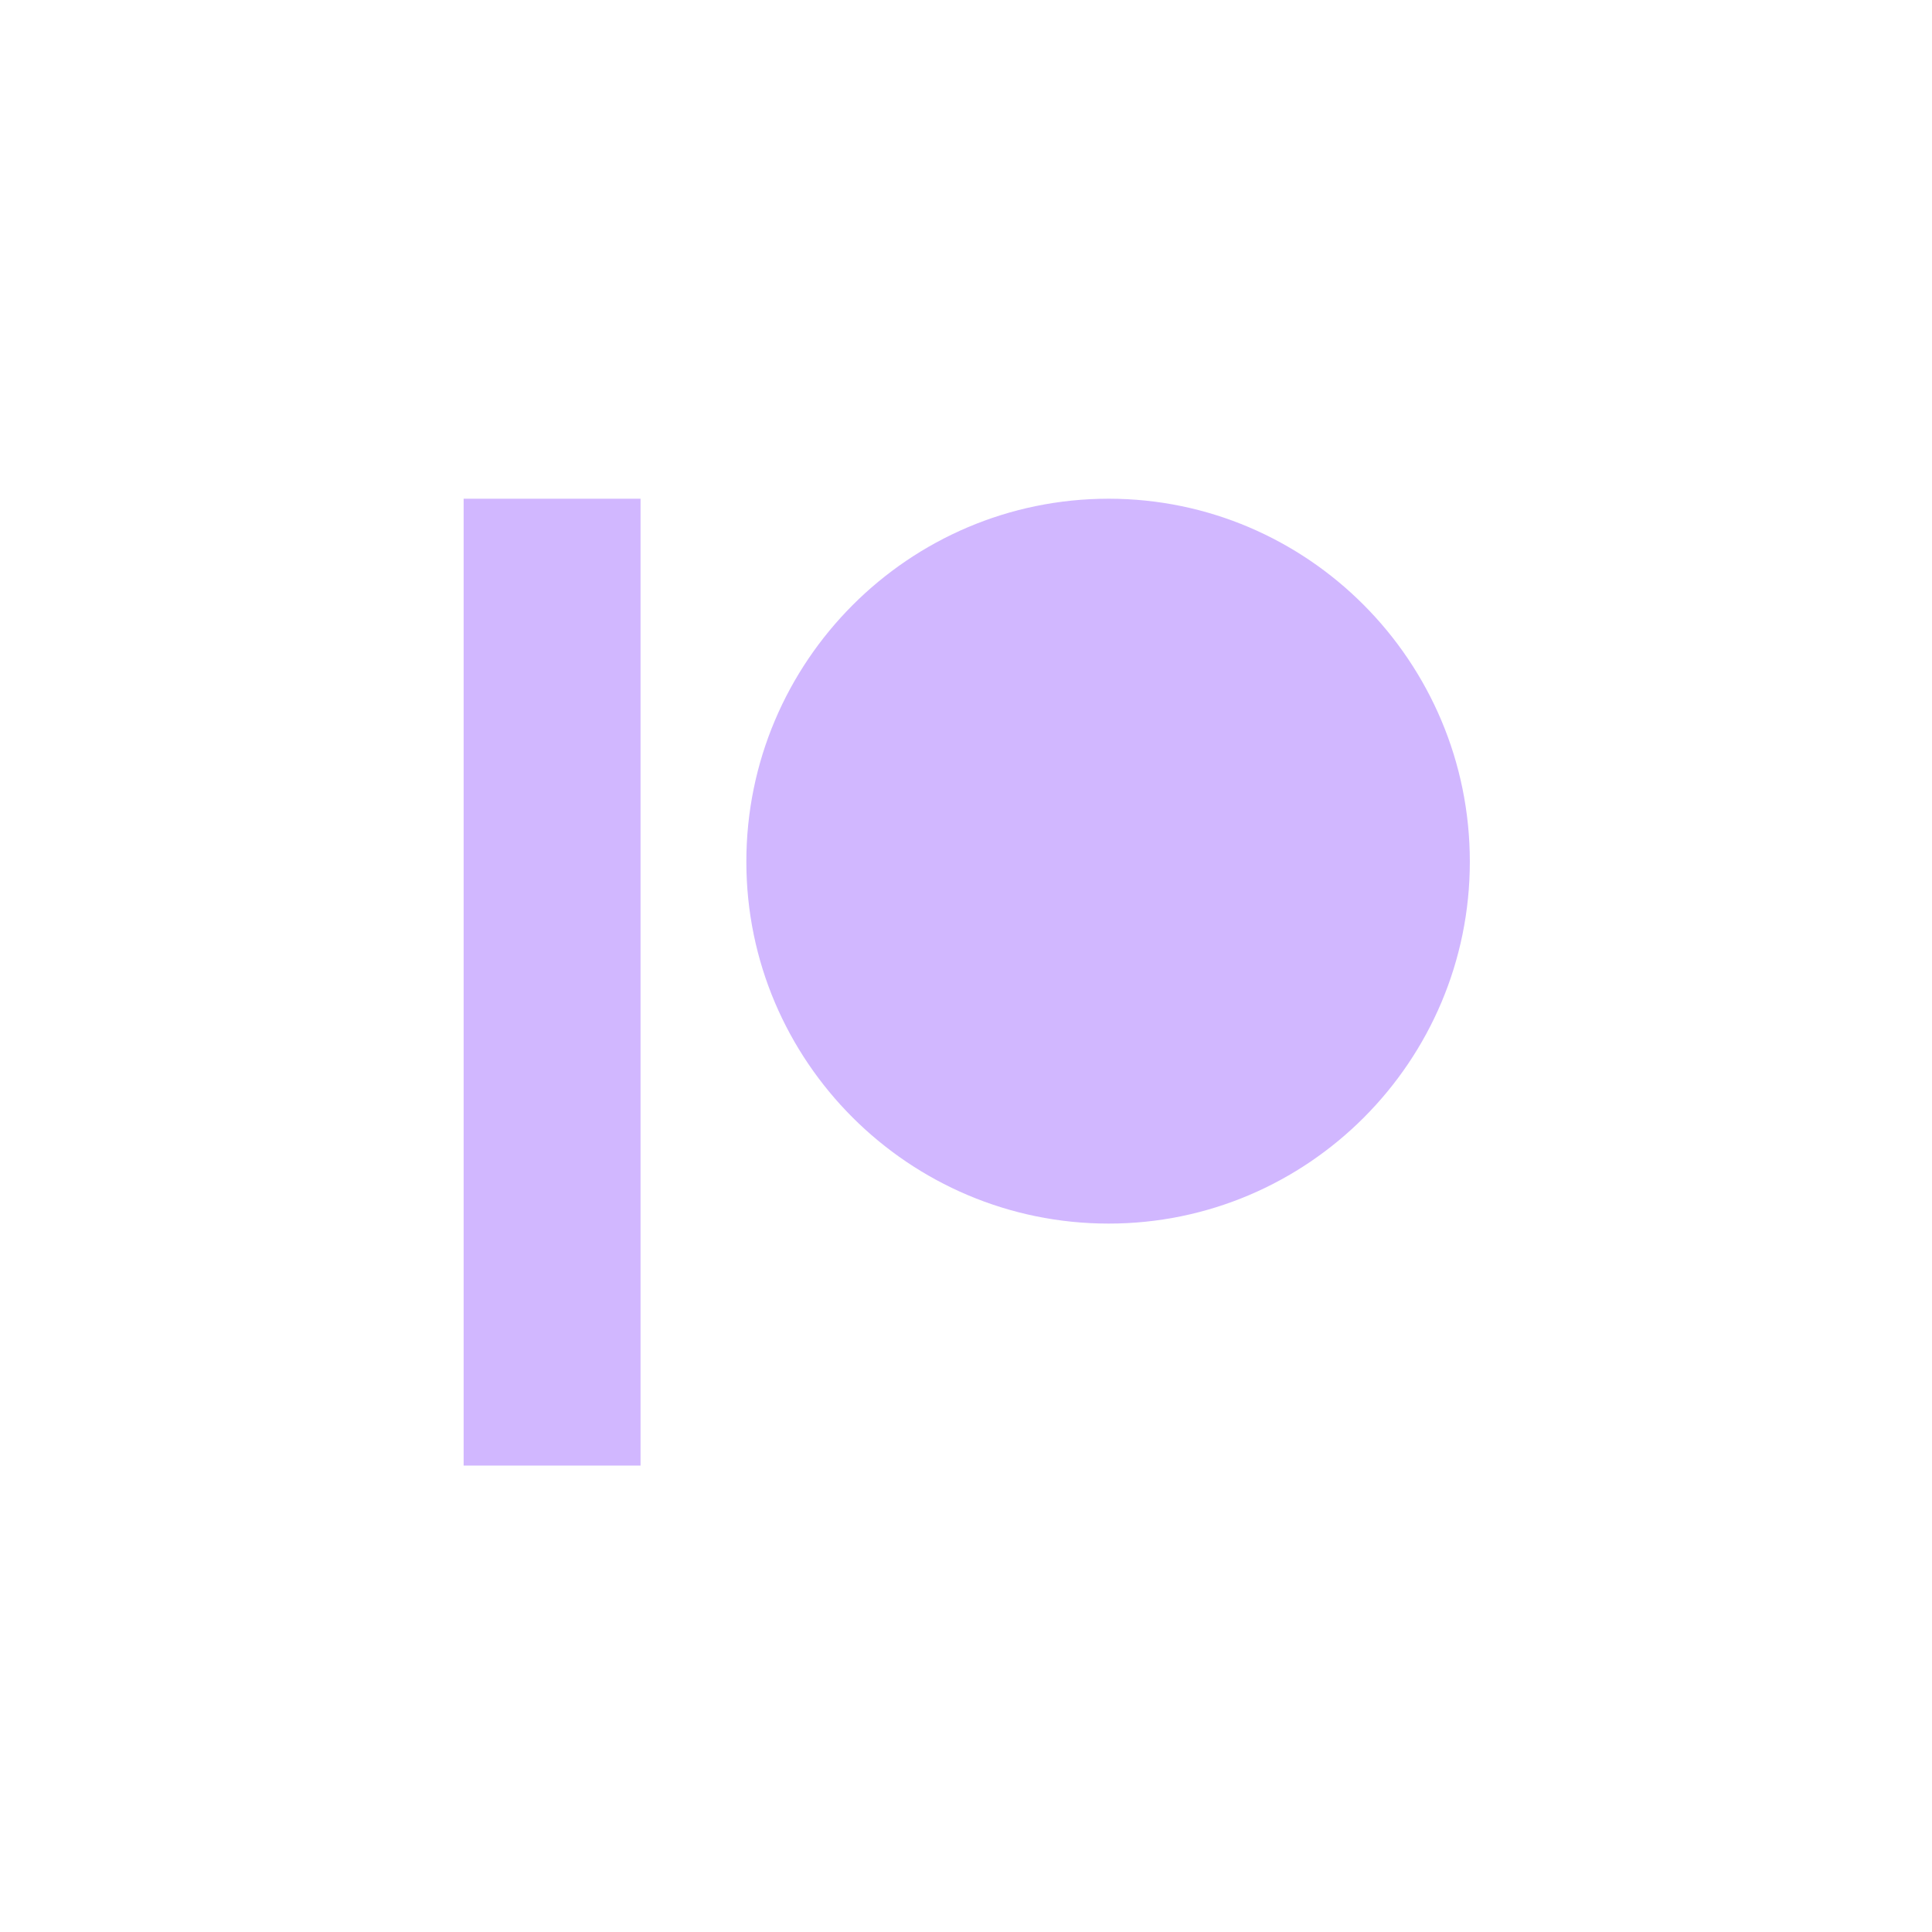 <svg width="250" height="250" viewBox="0 0 250 250" fill="none" xmlns="http://www.w3.org/2000/svg">
<path fill-rule="evenodd" clip-rule="evenodd" d="M143.459 64.534C117.607 64.534 96.577 85.605 96.577 111.503C96.577 137.324 117.609 158.332 143.459 158.332C169.231 158.332 190.196 137.324 190.196 111.503C190.198 85.605 169.231 64.534 143.459 64.534Z" fill="#D1B7FF"/>
<path fill-rule="evenodd" clip-rule="evenodd" d="M59.994 189.645H82.885V64.534H59.994V189.645Z" fill="#D1B7FF"/>
</svg>
